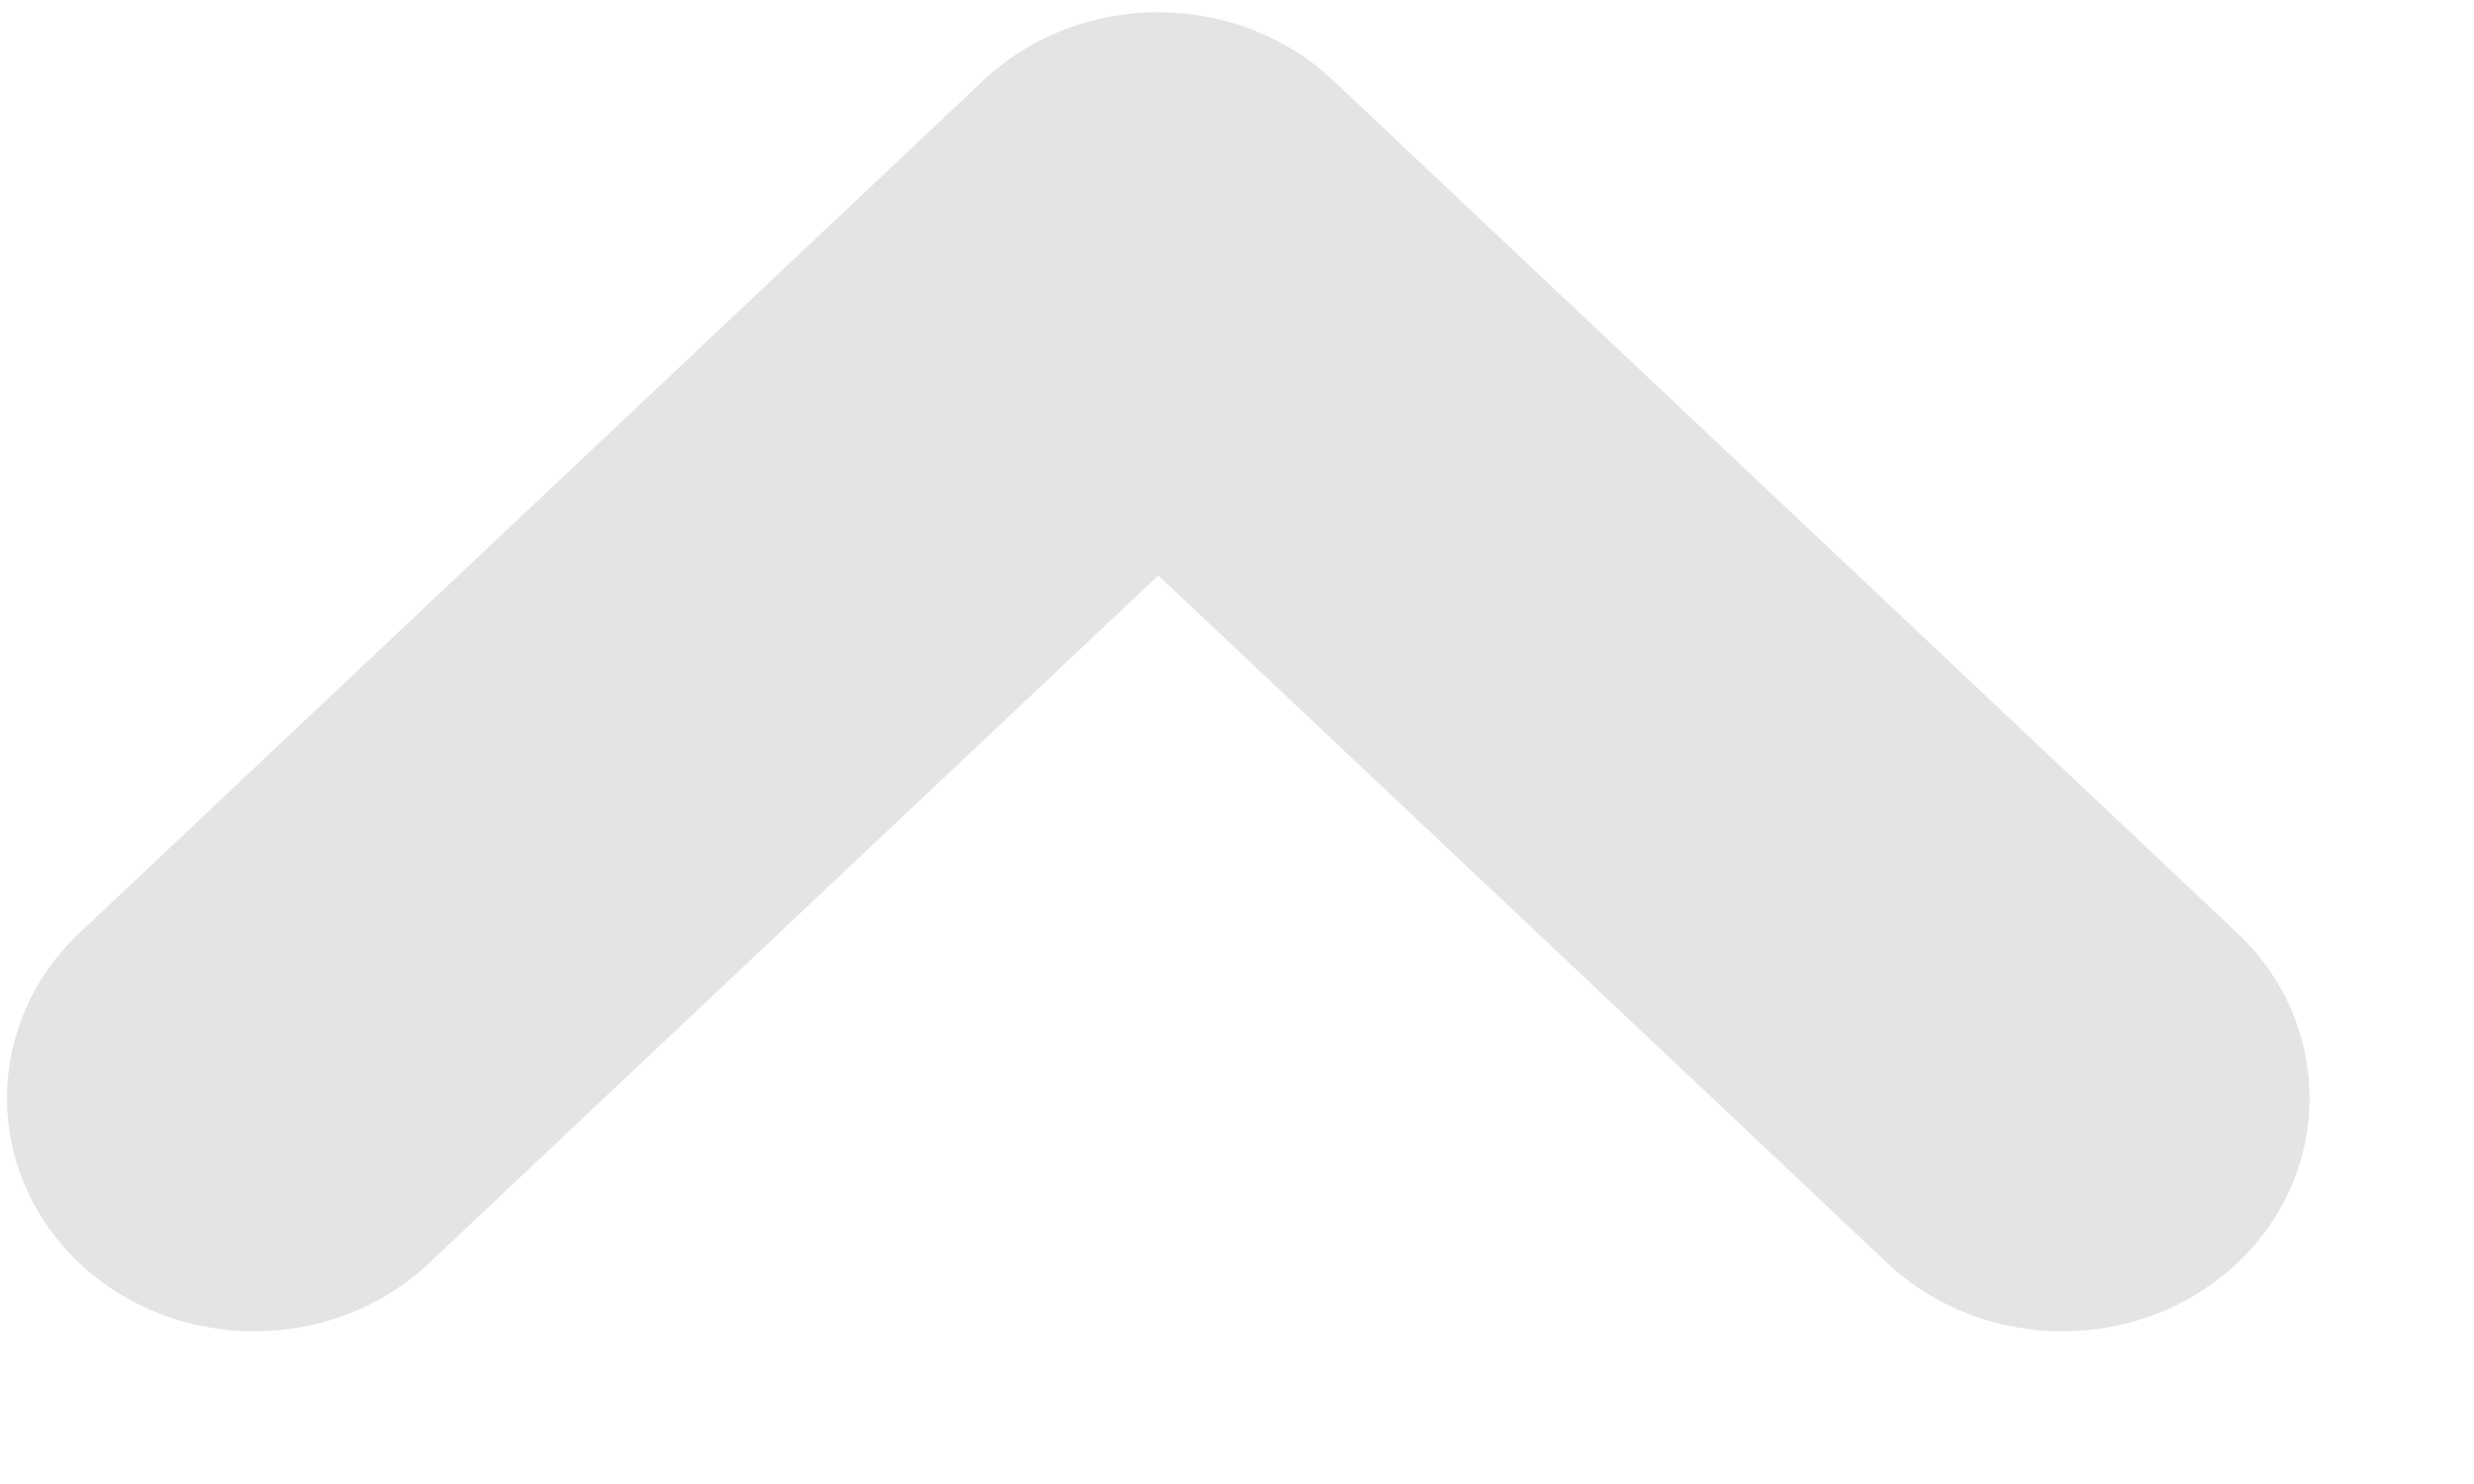 <svg width="15" height="9" viewBox="0 0 15 9" fill="none" xmlns="http://www.w3.org/2000/svg">
<path d="M11.443 7.66C12.028 8.212 12.98 8.212 13.565 7.66C14.149 7.108 14.149 6.21 13.565 5.659L8.083 0.488C7.499 -0.064 6.547 -0.064 5.962 0.488L0.481 5.659C-0.104 6.21 -0.104 7.108 0.481 7.66C1.065 8.212 2.017 8.212 2.602 7.66L7.023 3.49L11.443 7.66Z" fill="#C4C3C3" fill-opacity="0.45"/>
</svg>
